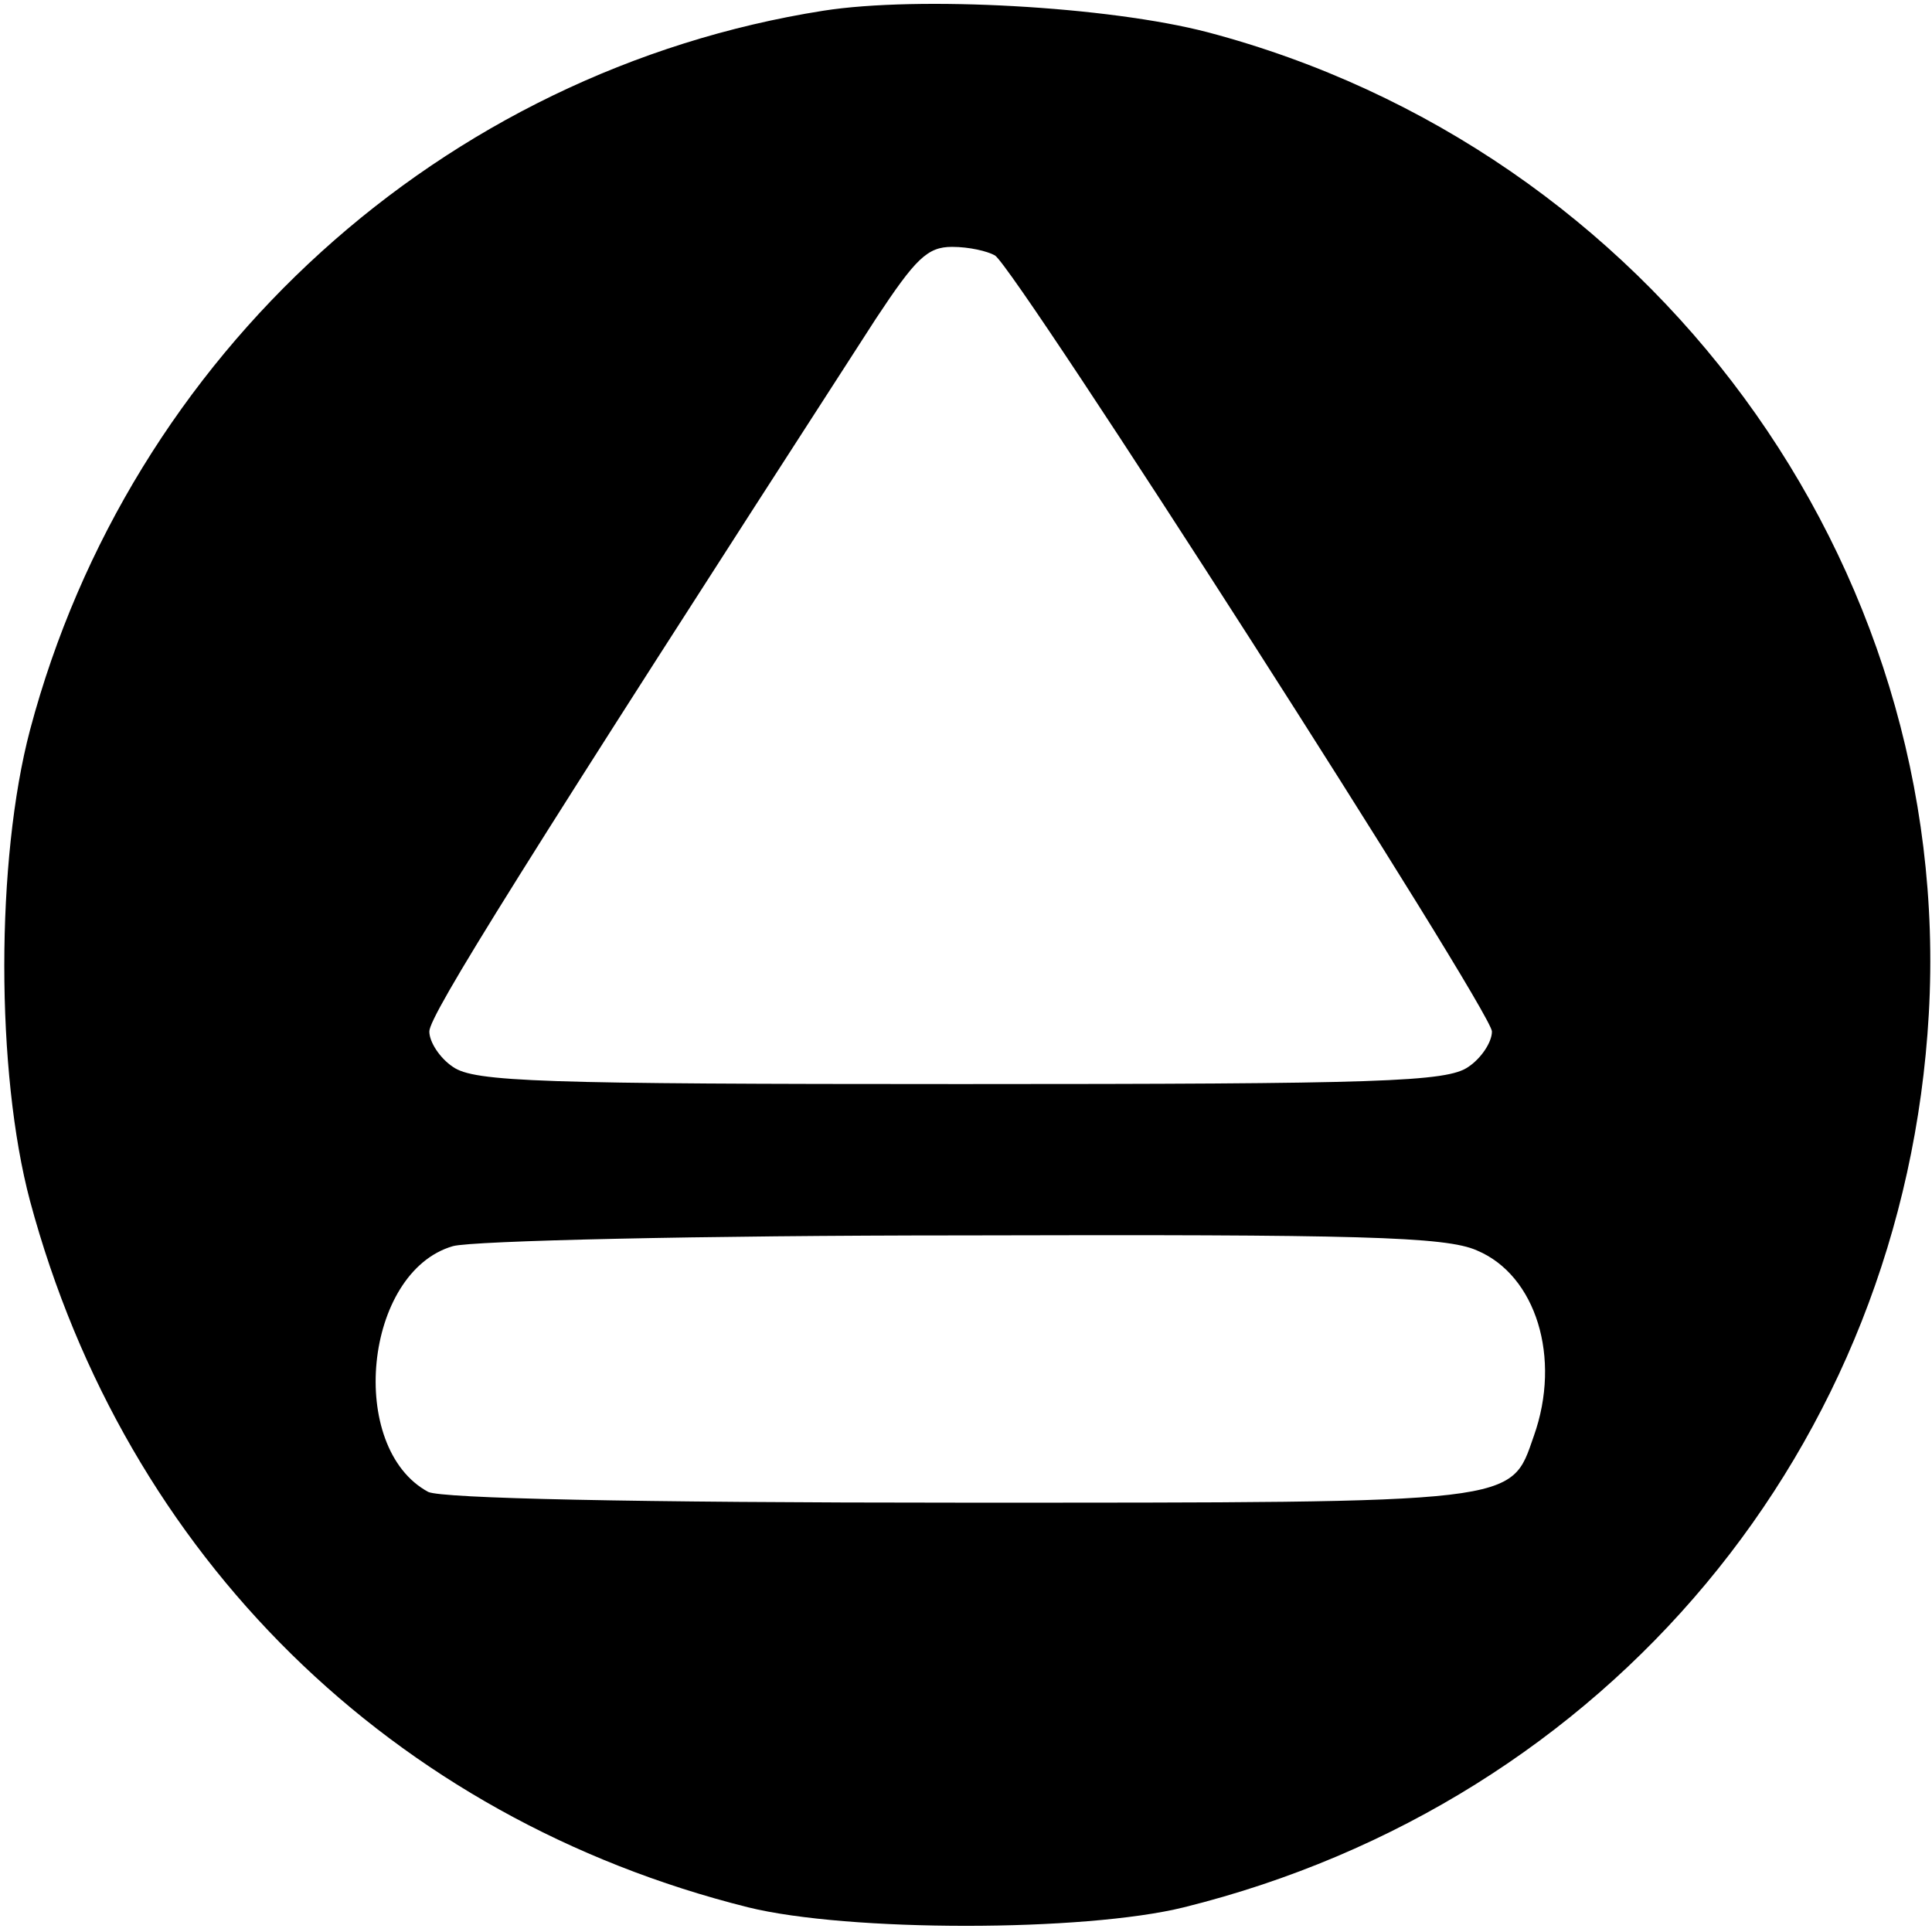 <svg version="1" xmlns="http://www.w3.org/2000/svg" width="240" height="240" viewBox="0 0 180 180"><path d="M76.7 1C41.2 6.6 12.1 33 2.8 68c-3.2 12.1-3.2 31.9 0 43.9 8.9 33.1 33.7 57.5 66.9 65.8 9.3 2.3 31.3 2.3 40.6 0 39.5-9.8 67.1-42.9 69.4-83.2 2.4-42.1-25.9-80.6-67.2-91.5C103.3.6 85.6-.4 76.7 1zm16 22.8c2 1.3 46.3 70.4 46.3 72.3 0 1-1 2.5-2.2 3.3-2 1.4-8.1 1.6-47.3 1.6-39.2 0-45.3-.2-47.3-1.6-1.2-.8-2.2-2.3-2.2-3.3 0-1.5 8.6-15.3 41.6-66.4 3.7-5.6 4.8-6.7 7.1-6.7 1.6 0 3.3.4 4 .8zm44.9 92.7c5.5 2.3 7.9 10 5.3 17.3-2.2 6.3-1 6.2-53.4 6.2-30.8 0-48.3-.4-49.6-1-7.6-4.1-6-20.5 2.3-22.9 1.8-.5 23-1 47.6-1 36.7-.1 44.9.1 47.8 1.4z"/></svg>